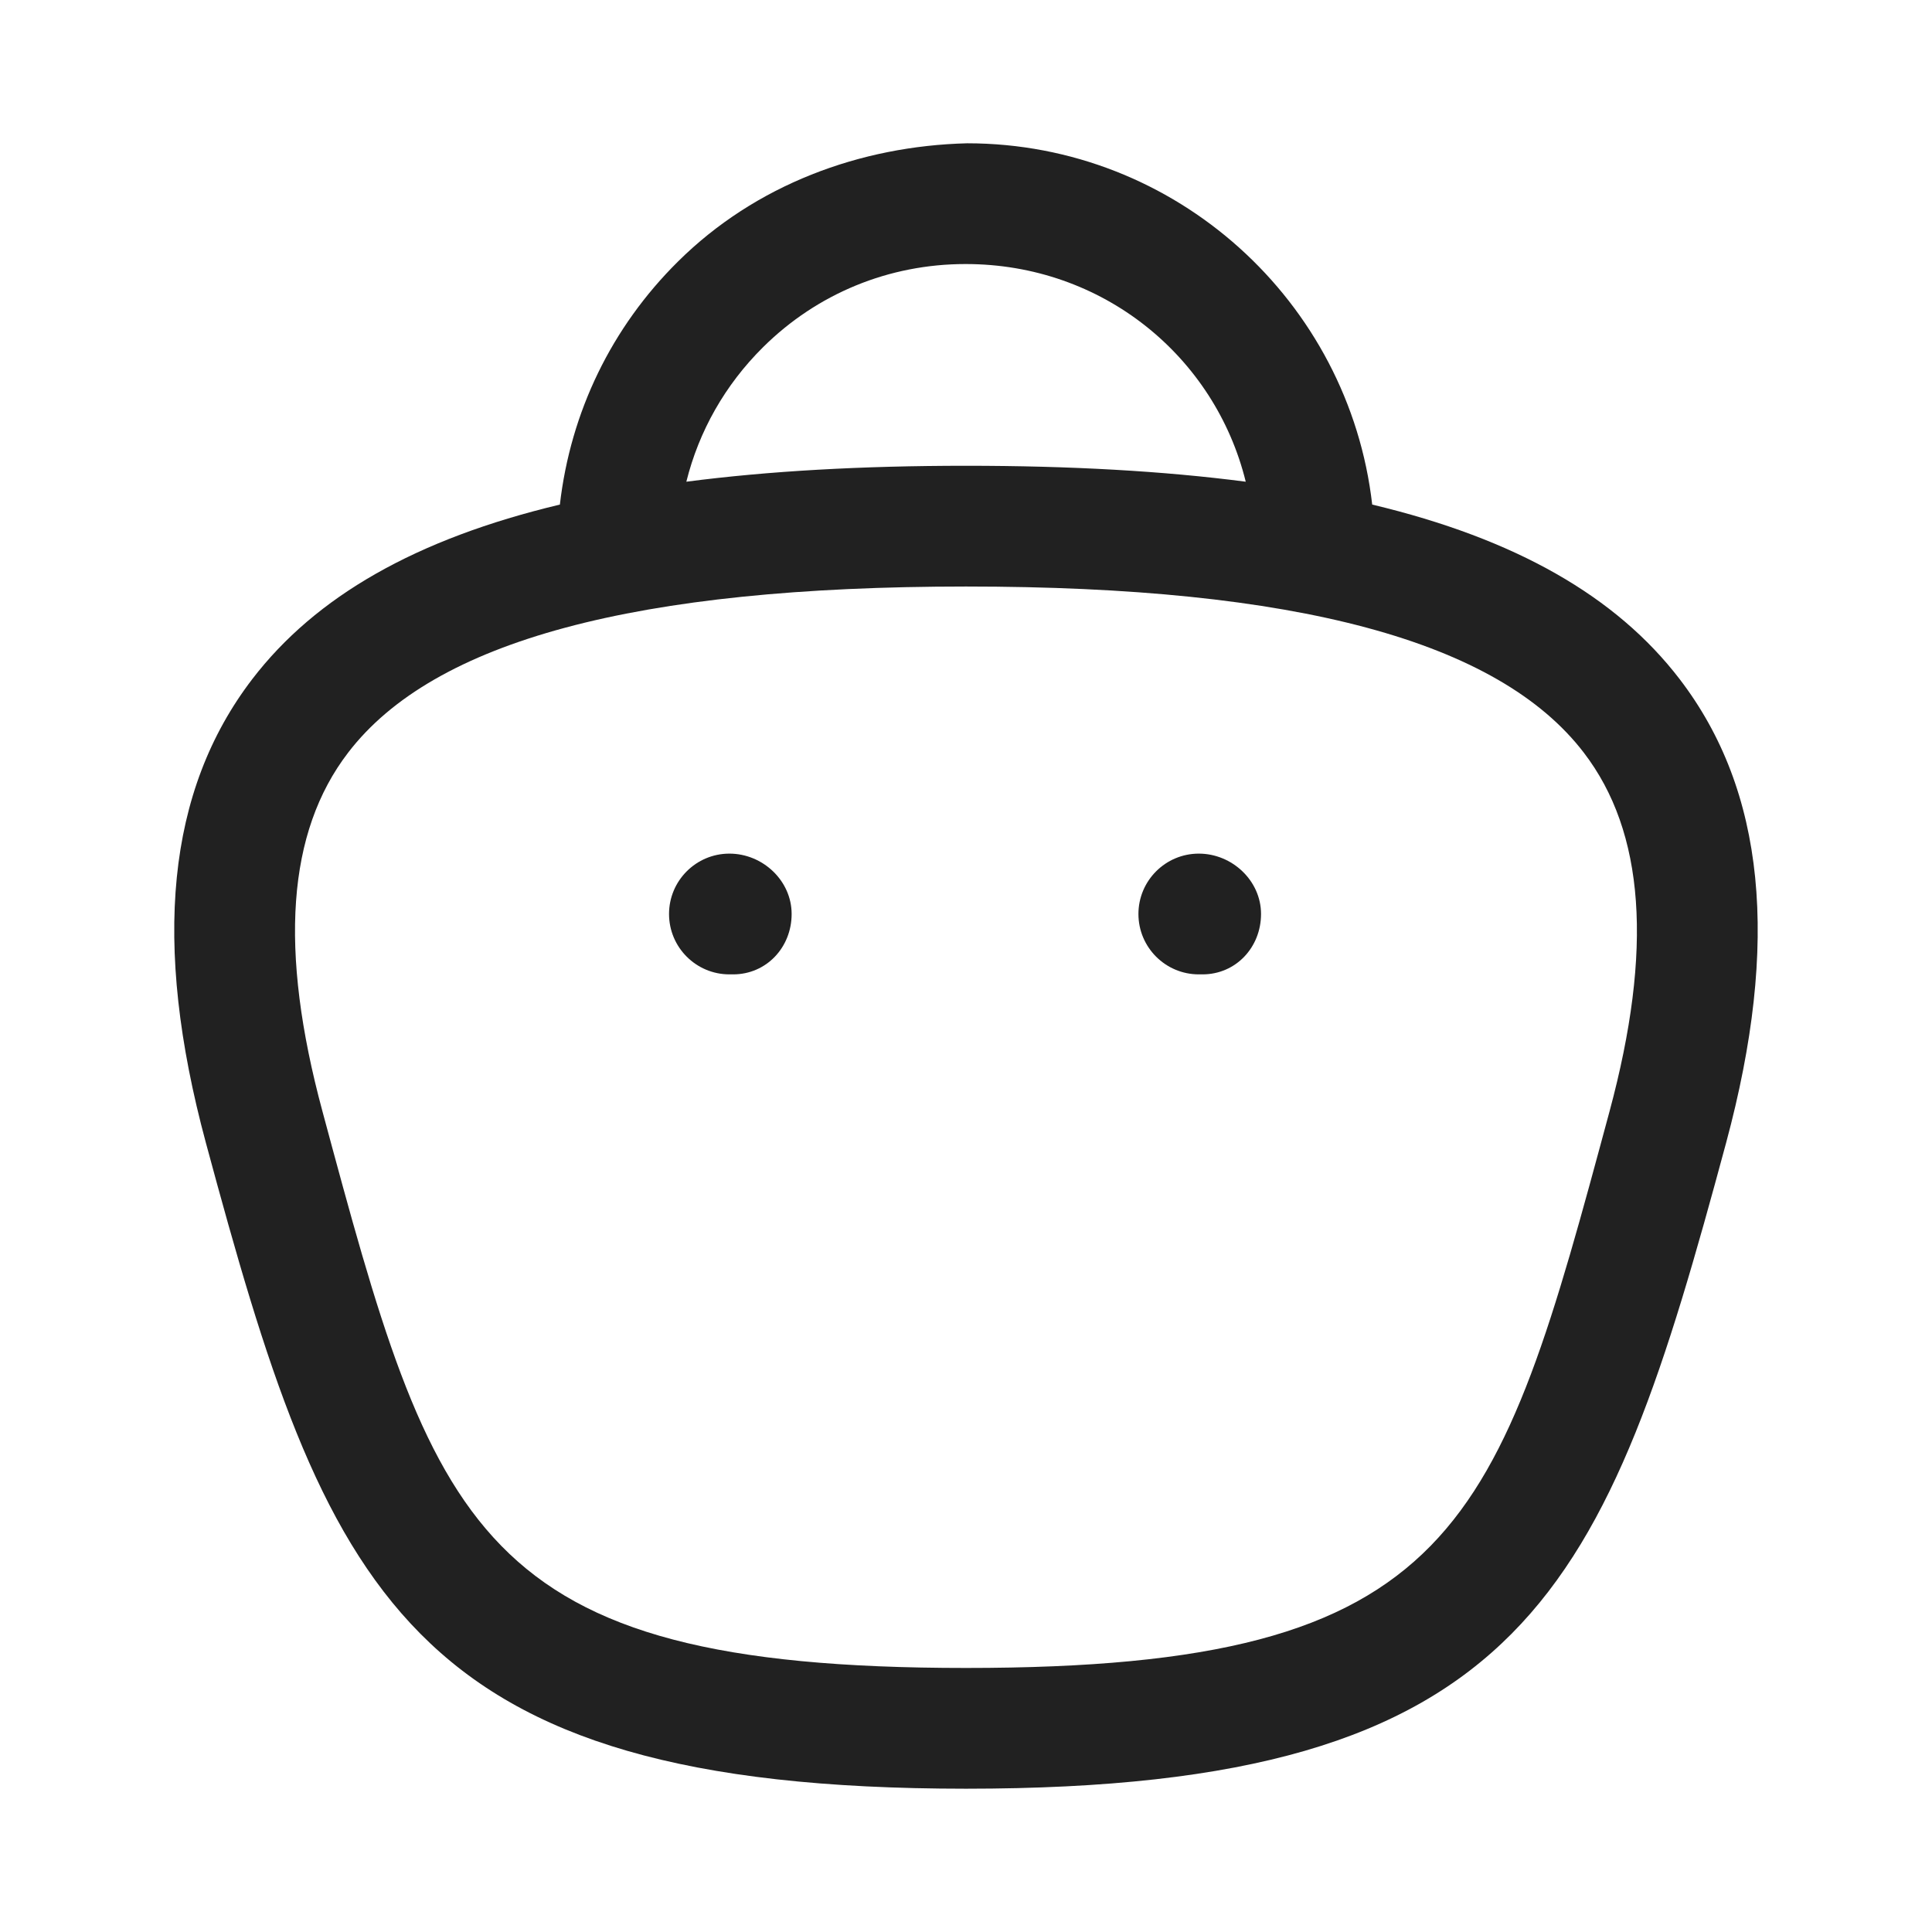 <svg width="24" height="24" viewBox="0 0 24 24" fill="none" xmlns="http://www.w3.org/2000/svg">
<path d="M14.892 12.104H14.938C15.352 12.104 15.665 11.768 15.665 11.354C15.665 10.94 15.306 10.604 14.892 10.604C14.478 10.604 14.142 10.94 14.142 11.354C14.142 11.768 14.478 12.104 14.892 12.104Z" fill="#212121"/>
<path d="M9.107 12.104H9.061C8.647 12.104 8.311 11.768 8.311 11.354C8.311 10.94 8.647 10.604 9.061 10.604C9.475 10.604 9.834 10.94 9.834 11.354C9.834 11.768 9.521 12.104 9.107 12.104Z" fill="#212121"/>
<path fill-rule="evenodd" clip-rule="evenodd" d="M6.955 6.268C7.088 5.117 7.597 4.066 8.422 3.249C9.384 2.295 10.682 1.814 12.014 1.78C14.609 1.78 16.757 3.745 17.046 6.268C18.831 6.694 20.079 7.41 20.865 8.436C21.926 9.821 22.114 11.705 21.442 14.198C19.942 19.761 18.984 22.22 12 22.22C5.016 22.22 4.058 19.761 2.558 14.198C1.885 11.705 2.074 9.821 3.134 8.436C3.921 7.409 5.169 6.694 6.955 6.268ZM15.475 5.984C15.093 4.43 13.699 3.279 11.994 3.28C11.043 3.28 10.151 3.646 9.478 4.314C9.007 4.781 8.682 5.356 8.526 5.984C9.547 5.851 10.702 5.786 12 5.786C13.299 5.786 14.454 5.851 15.475 5.984ZM4.325 9.349C5.388 7.961 7.898 7.286 12 7.286C16.101 7.286 18.611 7.961 19.674 9.349C20.432 10.337 20.536 11.796 19.994 13.807C18.599 18.978 18.129 20.72 12 20.72C5.87 20.72 5.4 18.978 4.006 13.807C3.463 11.796 3.567 10.337 4.325 9.349Z" fill="#212121"/>
</svg>
